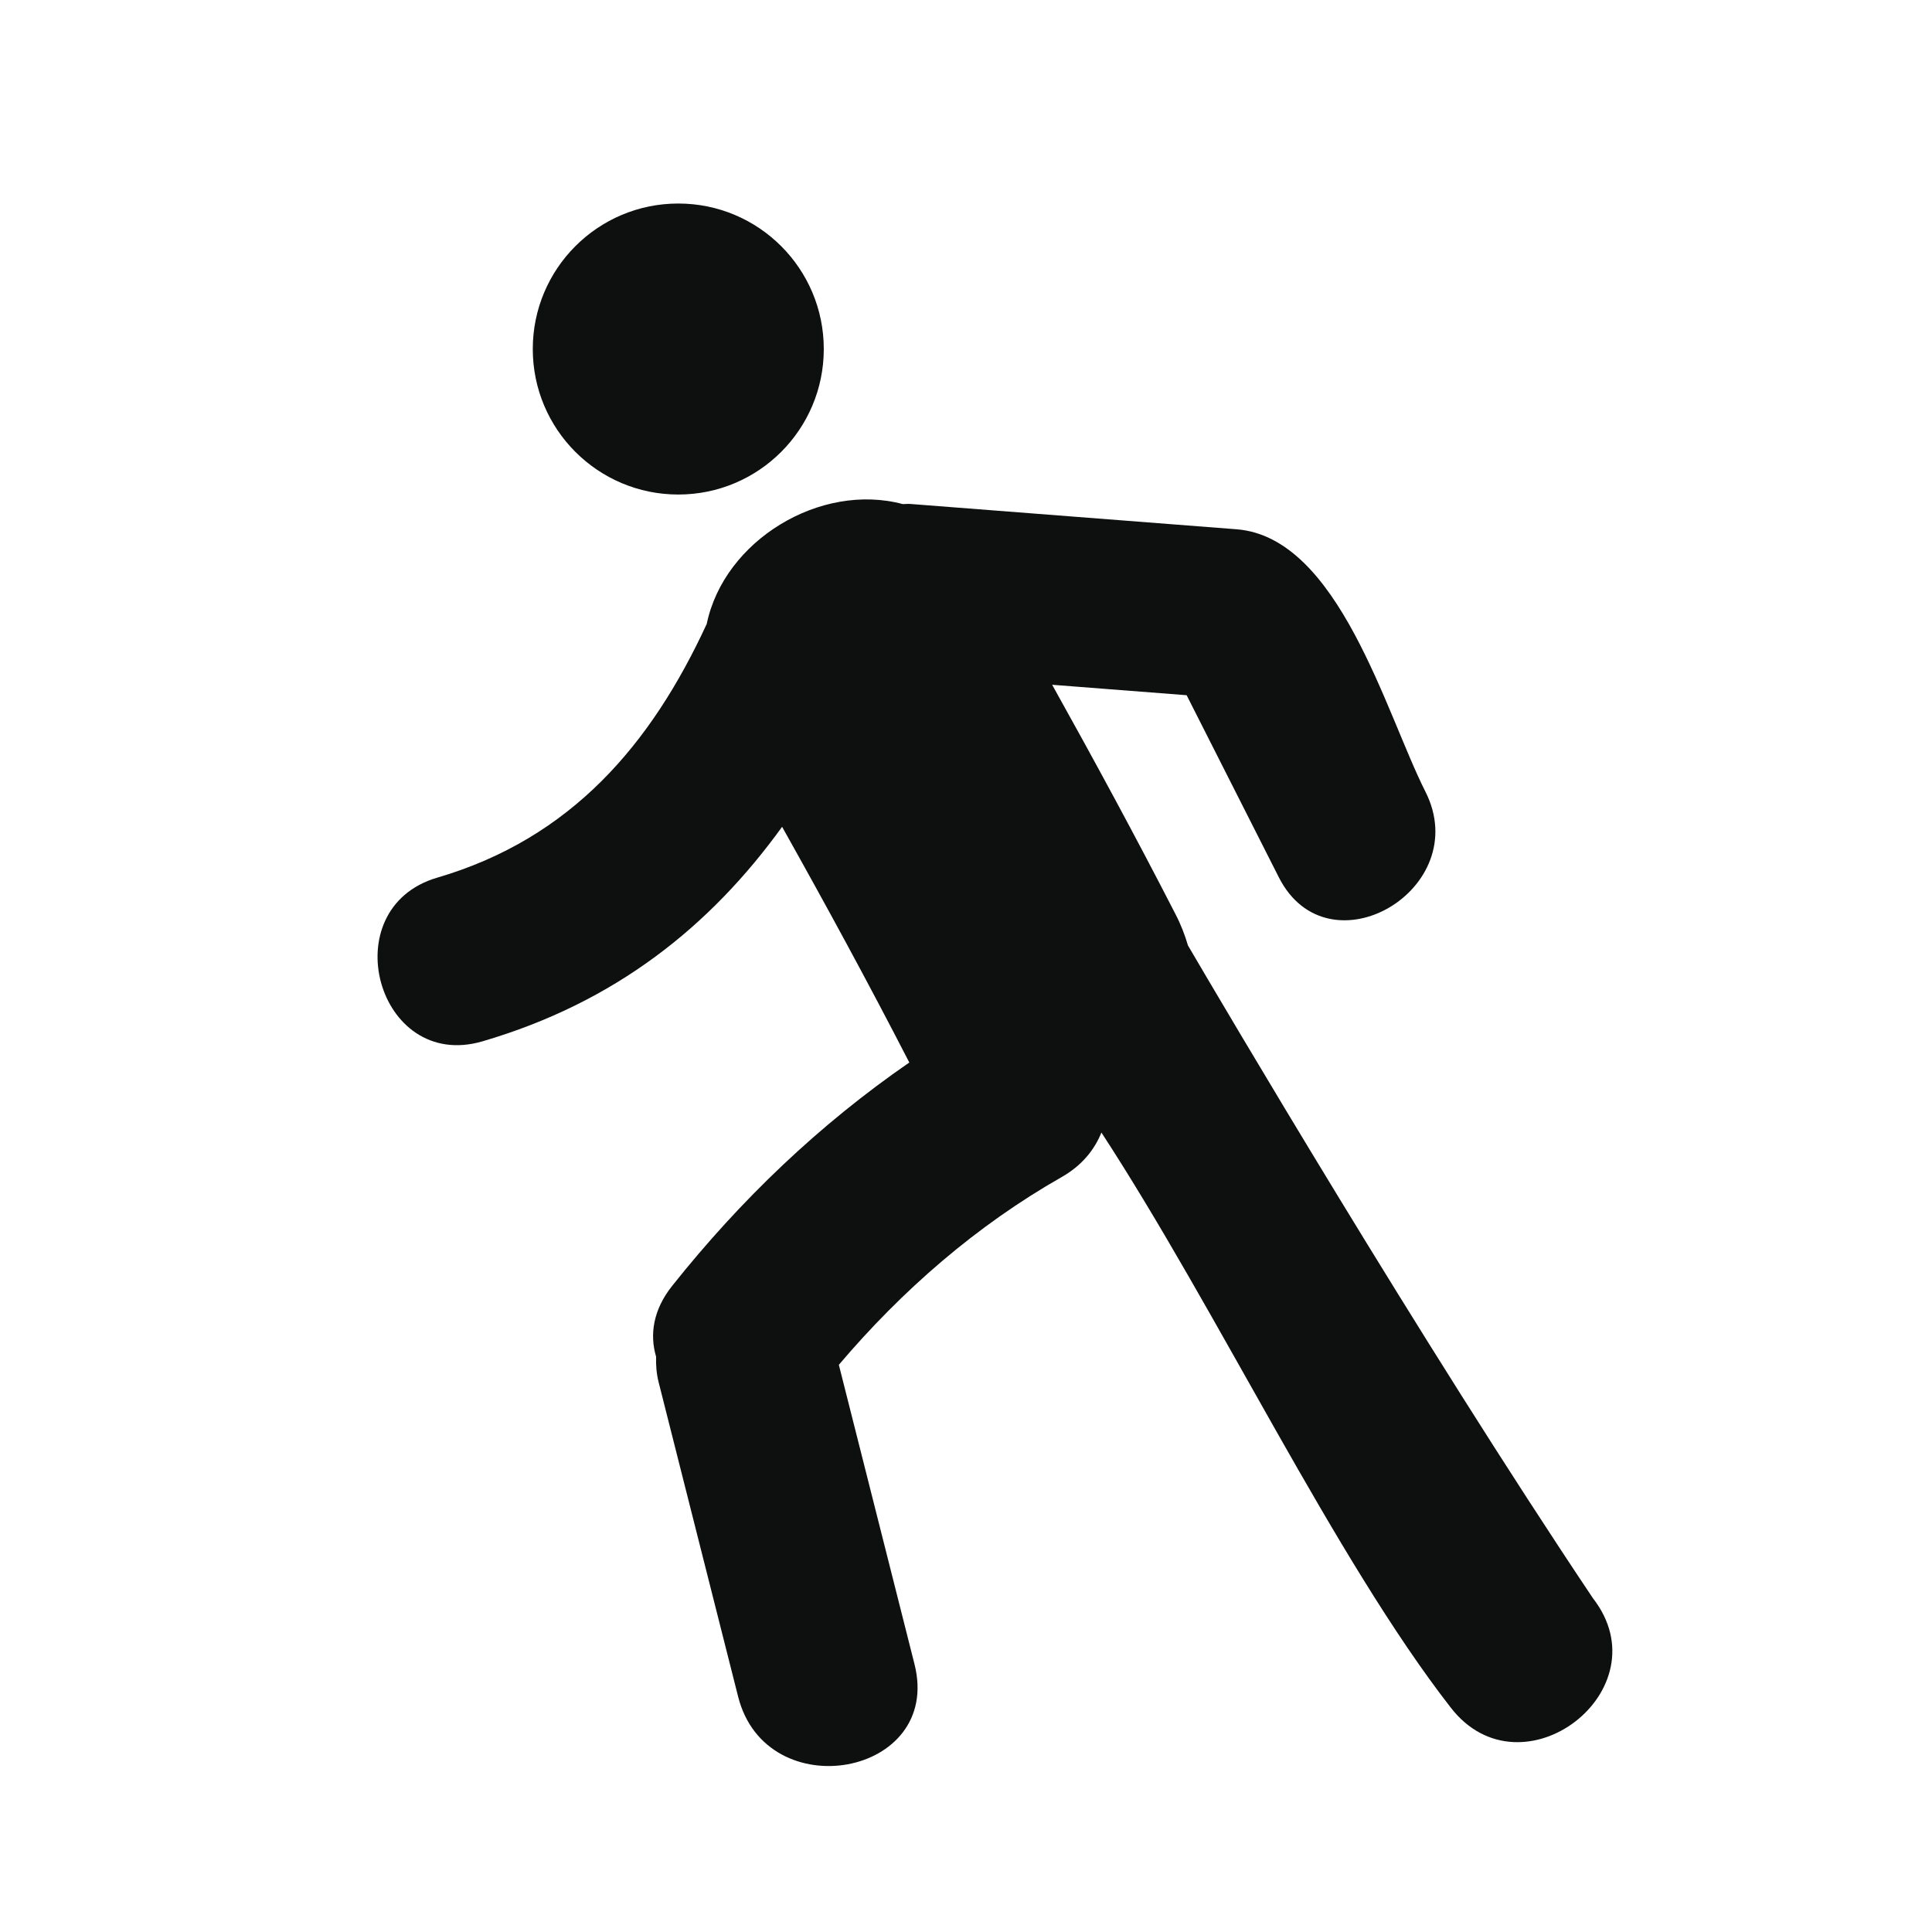 <?xml version="1.0" encoding="utf-8"?>
<!-- Generator: Adobe Illustrator 16.0.4, SVG Export Plug-In . SVG Version: 6.00 Build 0)  -->
<!DOCTYPE svg PUBLIC "-//W3C//DTD SVG 1.1//EN" "http://www.w3.org/Graphics/SVG/1.1/DTD/svg11.dtd">
<svg version="1.1" id="Capa_1" xmlns="http://www.w3.org/2000/svg" xmlns:xlink="http://www.w3.org/1999/xlink" x="0px" y="0px"
	 width="64px" height="64px" viewBox="0 0 64 64" enable-background="new 0 0 64 64" xml:space="preserve">
<g>
	<circle fill="#0E0F0F" cx="22.469" cy="11.562" r="4.82"/>
	<path fill="#0E0F0F" d="M52.768,52.943c-5.744-8.573-12.312-19.74-13.416-21.625c-0.1-0.342-0.232-0.689-0.414-1.038
		c-1.312-2.557-2.684-5.085-4.084-7.596c1.484,0.116,2.972,0.231,4.455,0.346c1.02,2.01,2.035,4.021,3.053,6.03
		c1.639,3.237,6.49,0.389,4.855-2.839c-1.312-2.593-2.867-8.425-6.254-8.688c-3.604-0.28-7.207-0.56-10.81-0.839
		c-0.088-0.007-0.163,0.005-0.247,0.005c-2.724-0.729-5.917,1.193-6.495,3.97c-1.842,3.989-4.487,7.104-8.925,8.404
		c-3.474,1.016-1.994,6.443,1.495,5.423c4.387-1.284,7.538-3.798,9.927-7.107c1.447,2.58,2.86,5.176,4.214,7.808
		c-2.977,2.053-5.578,4.536-7.857,7.401c-0.636,0.799-0.745,1.621-0.531,2.344c-0.008,0.27,0.009,0.55,0.086,0.854
		c0.877,3.472,1.753,6.938,2.631,10.406c0.931,3.696,6.782,2.646,5.843-1.074c-0.835-3.305-1.671-6.61-2.506-9.917
		c2.094-2.469,4.563-4.617,7.384-6.221c0.664-0.378,1.082-0.899,1.314-1.473c3.859,5.914,7.719,14.096,11.576,19.055
		C50.416,59.598,55.125,55.975,52.768,52.943z"/>
</g>
</svg>

